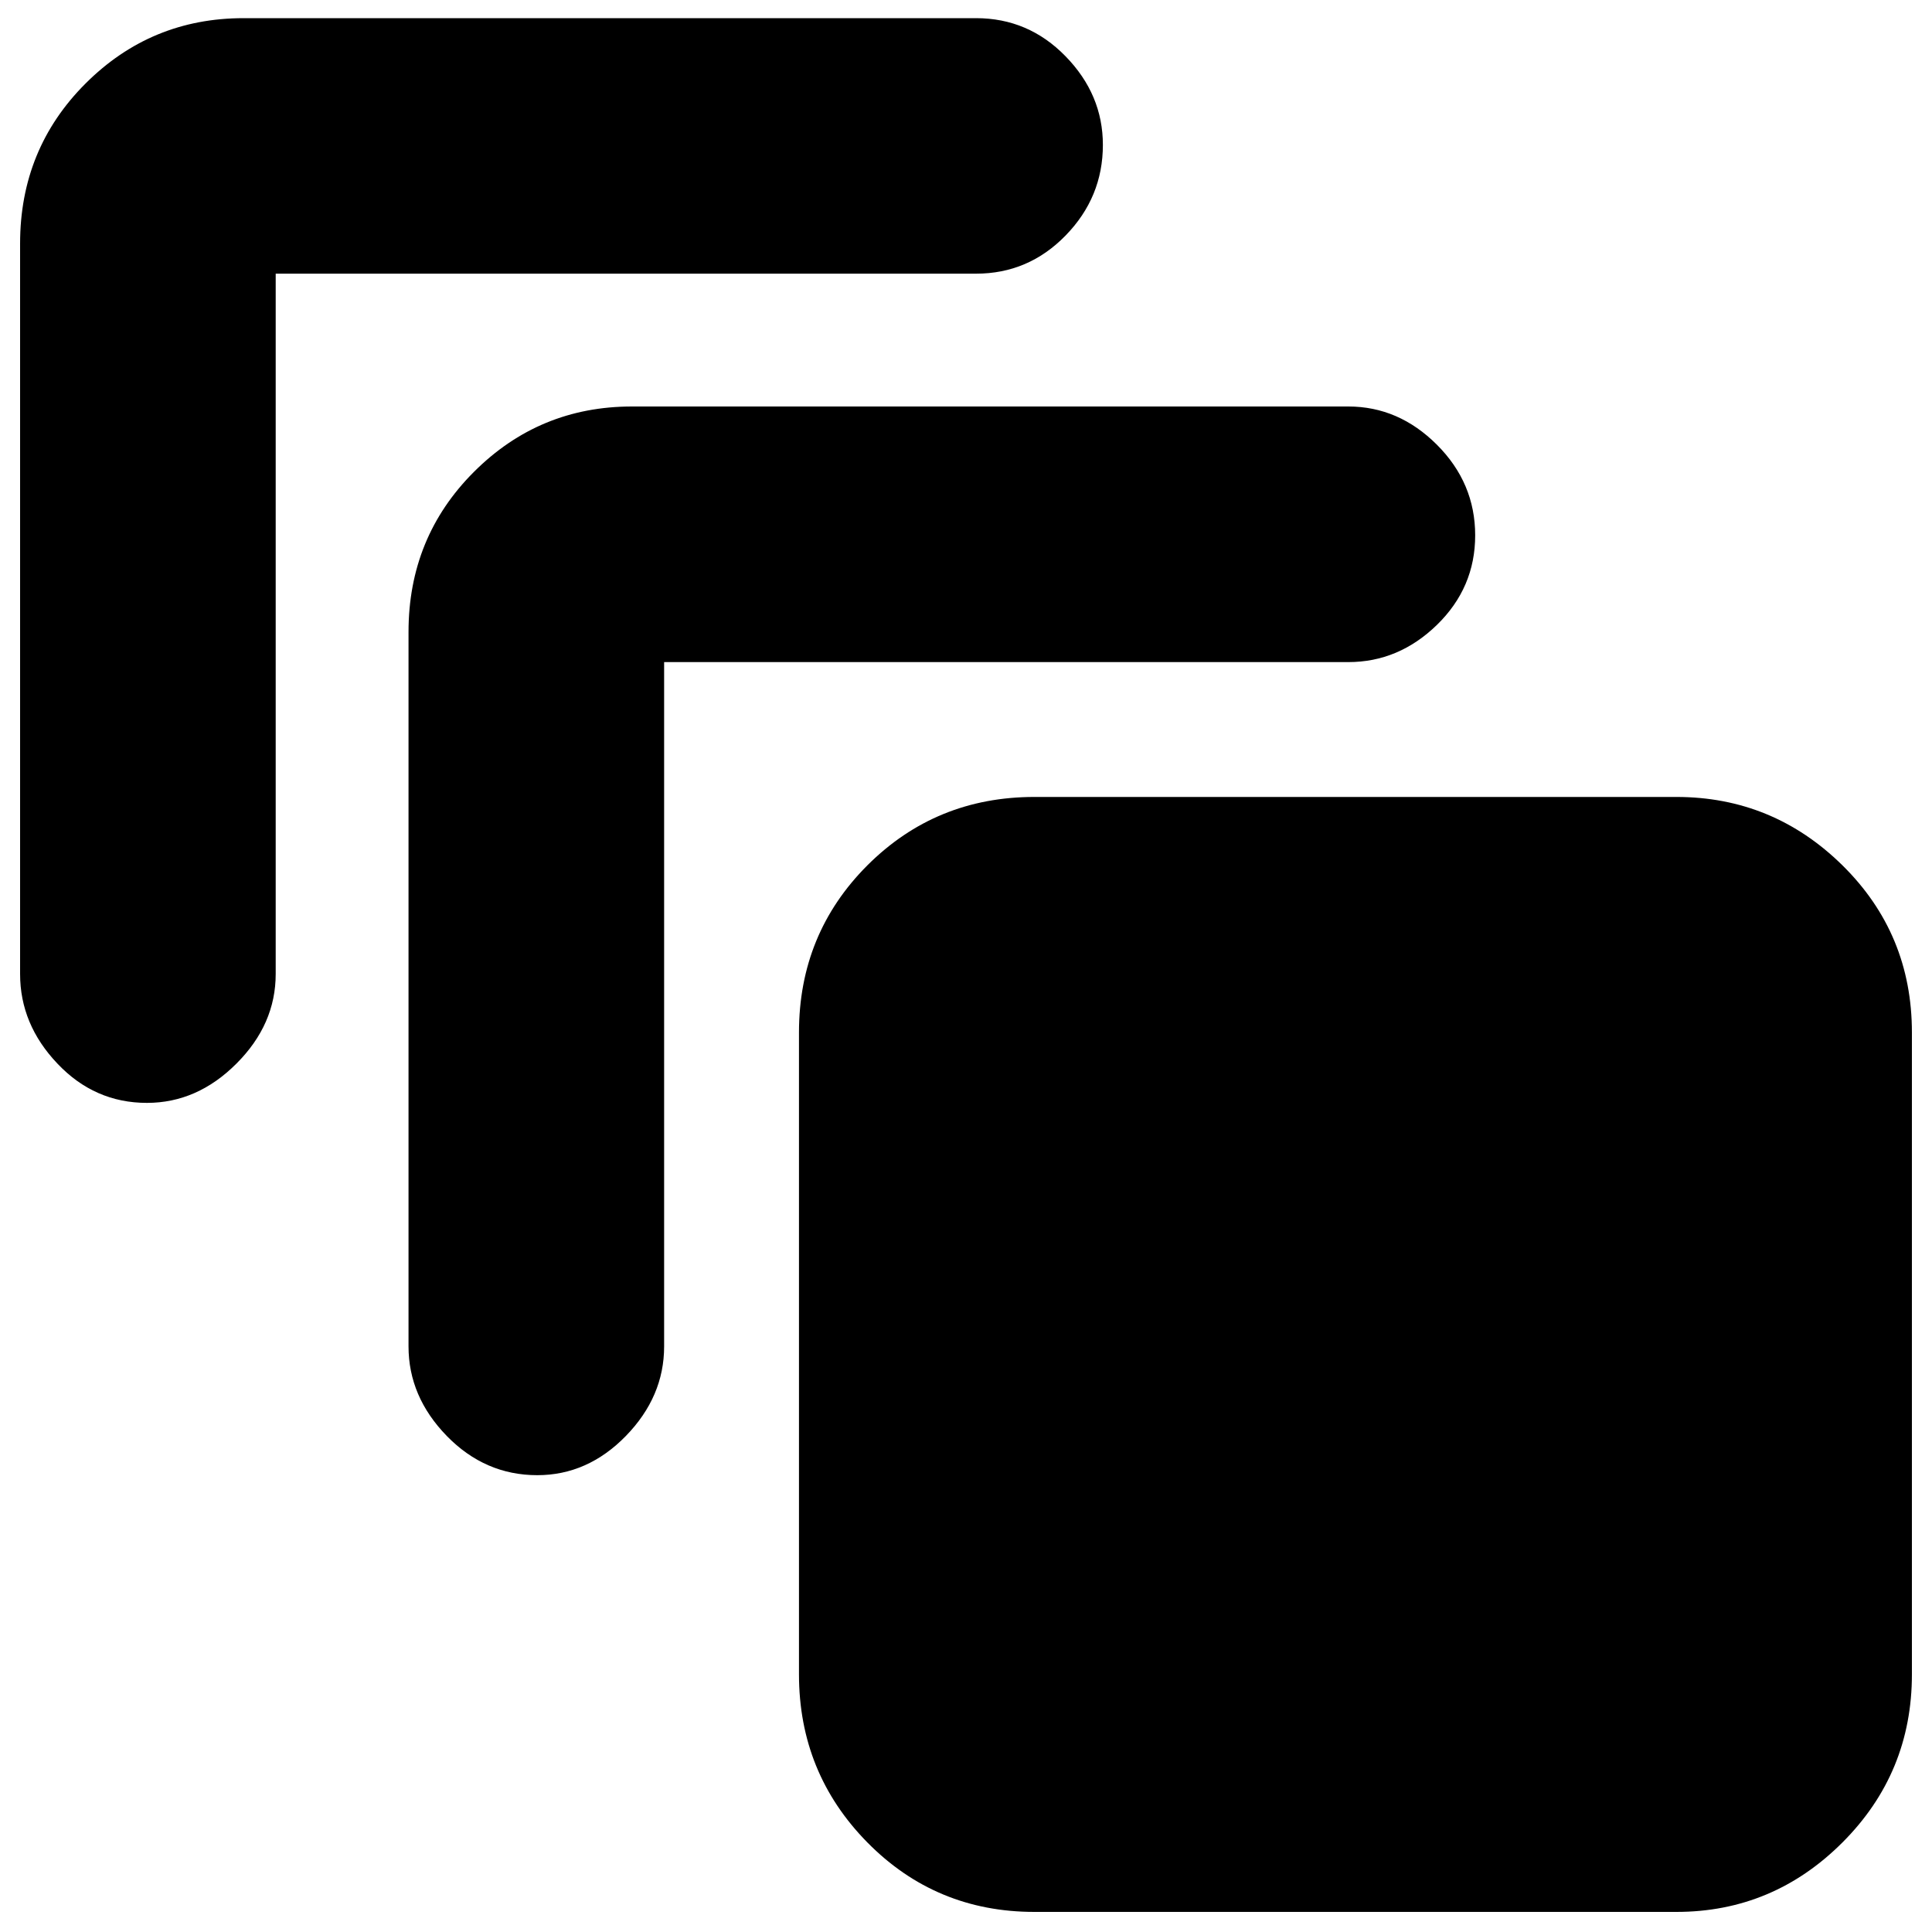 <svg xmlns="http://www.w3.org/2000/svg" height="20" width="20"><path d="M1.521 11.417Q0.979 11.417 0.594 11.01Q0.208 10.604 0.208 10.083V2.521Q0.208 1.542 0.885 0.865Q1.562 0.188 2.521 0.188H10.104Q10.646 0.188 11.031 0.583Q11.417 0.979 11.417 1.5Q11.417 2.042 11.031 2.438Q10.646 2.833 10.104 2.833H2.854Q2.854 2.833 2.854 2.833Q2.854 2.833 2.854 2.833V10.083Q2.854 10.604 2.448 11.01Q2.042 11.417 1.521 11.417ZM5.562 15.271Q5.021 15.271 4.625 14.865Q4.229 14.458 4.229 13.938V6.542Q4.229 5.562 4.906 4.885Q5.583 4.208 6.542 4.208H13.958Q14.479 4.208 14.875 4.604Q15.271 5 15.271 5.542Q15.271 6.083 14.875 6.469Q14.479 6.854 13.958 6.854H6.875Q6.875 6.854 6.875 6.854Q6.875 6.854 6.875 6.854V13.938Q6.875 14.458 6.479 14.865Q6.083 15.271 5.562 15.271ZM17.354 19.792H10.708Q9.688 19.792 8.979 19.073Q8.271 18.354 8.271 17.333V10.688Q8.271 9.667 8.979 8.958Q9.688 8.25 10.708 8.25H17.354Q18.354 8.25 19.073 8.958Q19.792 9.667 19.792 10.688V17.333Q19.792 18.354 19.073 19.073Q18.354 19.792 17.354 19.792Z"/></svg>